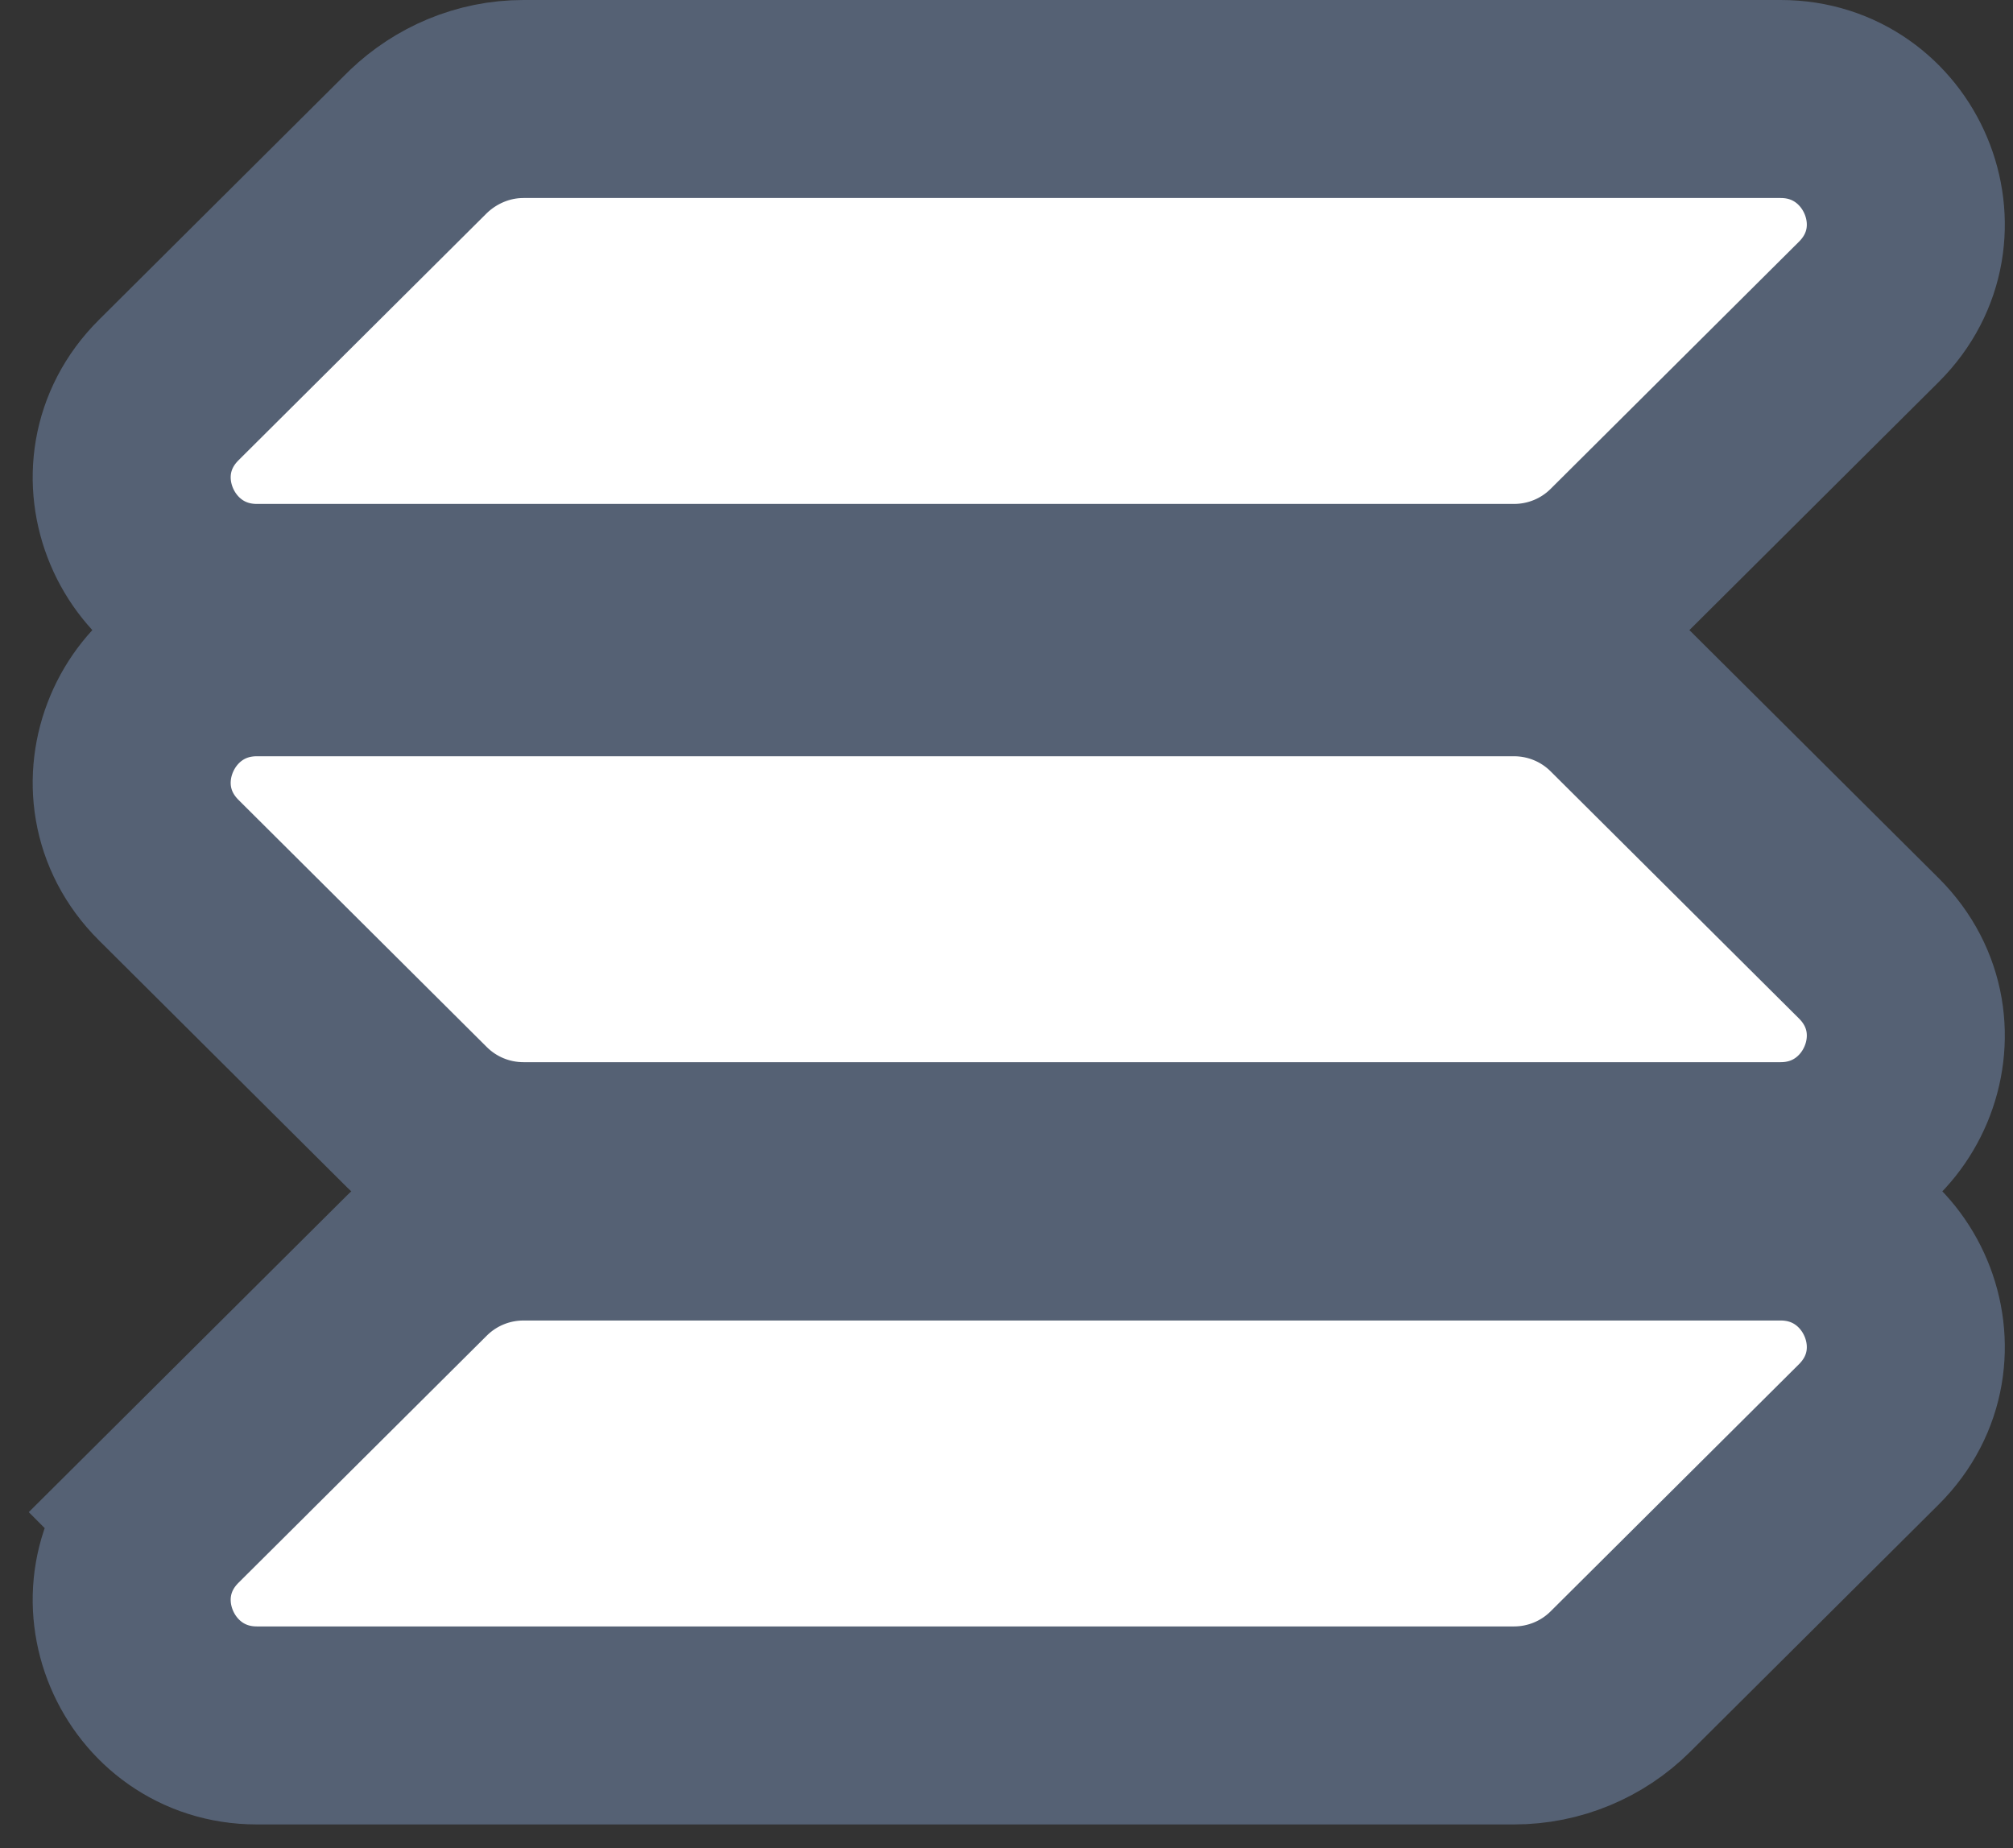 <svg width="61" height="56" viewBox="0 0 61 56" fill="none" xmlns="http://www.w3.org/2000/svg">
<rect x="0" y="0" width="61" height="56" fill="#333333" stroke="none"/>
<path d="M5.114 45.831L7.23 47.958L5.114 45.831C2.703 48.231 4.442 52.284 7.783 52.284H45.882C47.099 52.284 48.255 51.799 49.102 50.956L56.629 43.466C59.04 41.066 57.301 37.014 53.96 37.014H15.861C14.643 37.014 13.488 37.498 12.64 38.341L5.114 45.831Z" fill="white" stroke="#556174" stroke-width="6"/>
<path d="M12.684 4.285C12.669 4.299 12.655 4.313 12.64 4.328L5.114 11.818C2.703 14.218 4.442 18.27 7.783 18.27H45.882C47.099 18.27 48.255 17.786 49.102 16.943L56.629 9.452C59.04 7.053 57.301 3 53.96 3H15.861C14.633 3 13.507 3.499 12.684 4.285Z" fill="white" stroke="#556174" stroke-width="6" stroke-linejoin="round"/>
<path d="M49.102 21.244C48.255 20.401 47.099 19.916 45.882 19.916H7.783C4.442 19.916 2.703 23.968 5.114 26.368L12.64 33.859C13.488 34.702 14.643 35.186 15.861 35.186H53.96C57.301 35.186 59.04 31.134 56.629 28.734L49.102 21.244Z" fill="white" stroke="#556174" stroke-width="6"/>
</svg>
